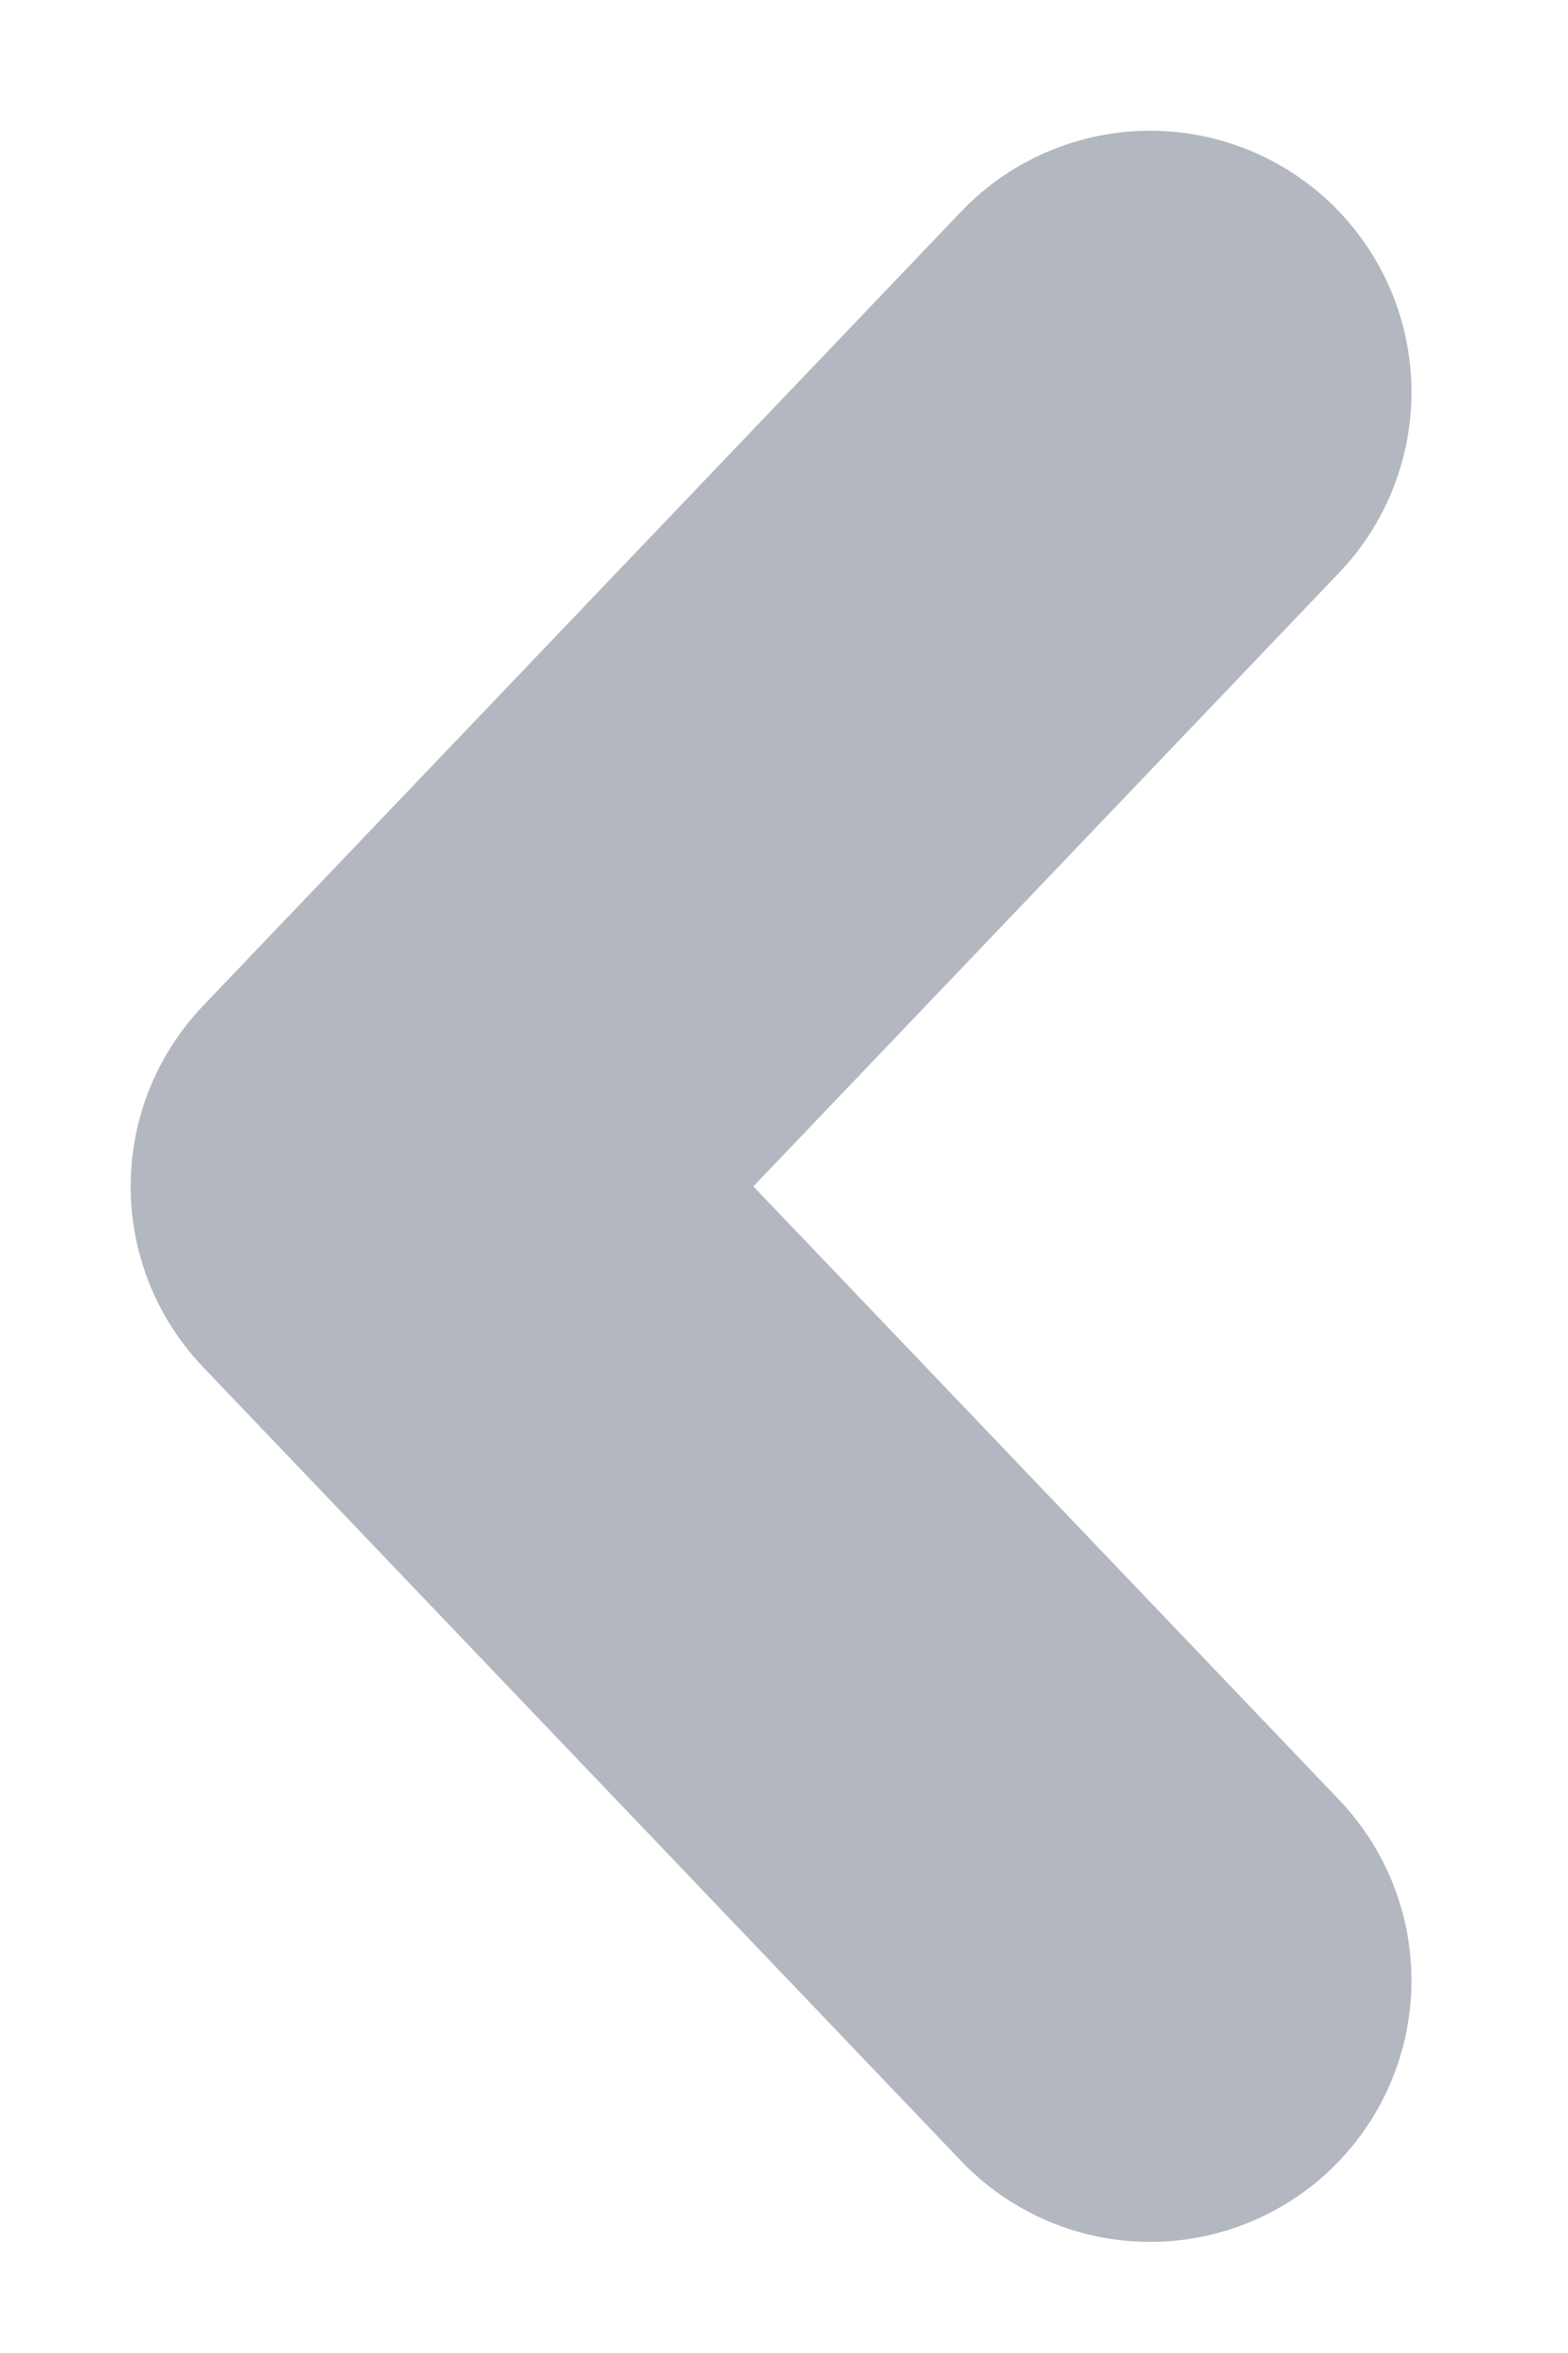 <?xml version="1.0" encoding="UTF-8" standalone="no"?>
<svg width="6px" height="9px" viewBox="0 0 6 9" version="1.1" xmlns="http://www.w3.org/2000/svg" xmlns:xlink="http://www.w3.org/1999/xlink">
    <!-- Generator: Sketch 39.1 (31720) - http://www.bohemiancoding.com/sketch -->
    <title>Path 1</title>
    <desc>Created with Sketch.</desc>
    <defs></defs>
    <g id="Symbols" stroke="none" stroke-width="1" fill="none" fill-rule="evenodd" stroke-linecap="round" stroke-linejoin="round">
        <g id="Button-Back" transform="translate(-22, -16)" stroke="#B3B7BF" stroke-width="2">
            <g id="Group-10">
                <g id="Group-6" transform="translate(23, 14)">
                    <polyline id="Path-1" transform="translate(2, 6.5) scale(-1, -1) rotate(-90) translate(-2, -6.5) " points="-1 5.099 2.038 8 5.075 5.099"></polyline>
                </g>
            </g>
        </g>
    </g>
</svg>